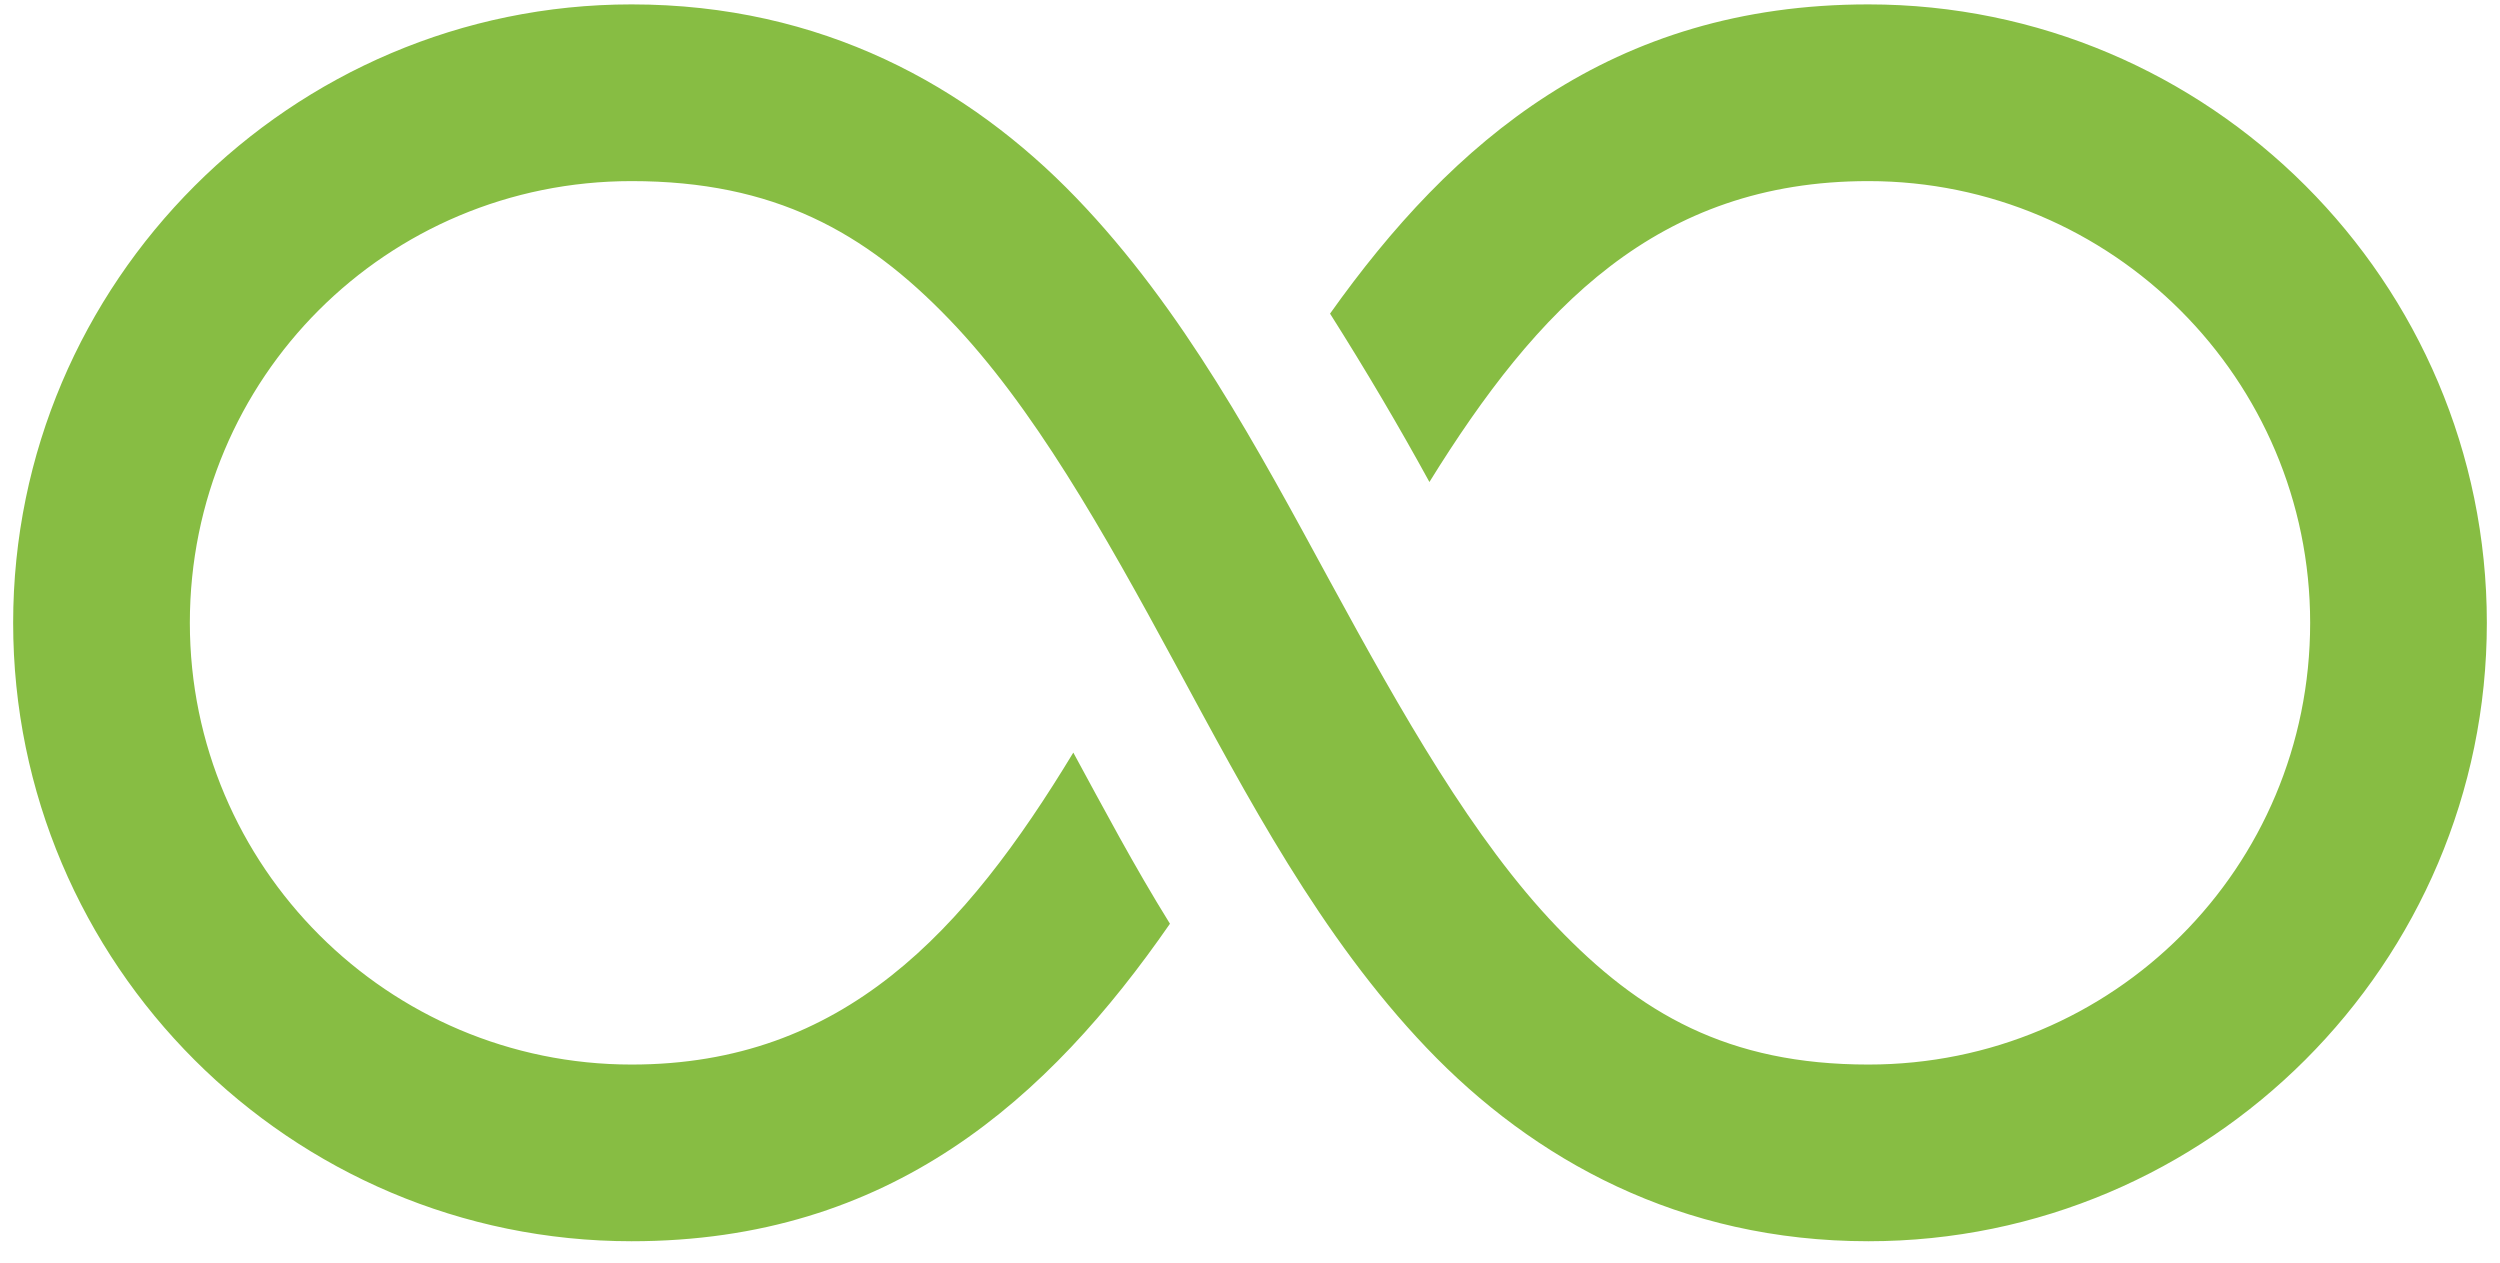 <svg width="95" height="48" viewBox="0 0 95 48" fill="none" xmlns="http://www.w3.org/2000/svg">
<path d="M24 0.167C11.058 0.167 0.5 10.726 0.5 23.668C0.5 36.626 11.041 47.167 24 47.167C33.836 47.167 39.842 41.763 44.458 35.102C43.082 32.886 41.927 30.697 40.786 28.599C36.666 35.404 32.05 40.453 24 40.453C14.741 40.453 7.214 32.926 7.214 23.668C7.214 14.358 14.691 6.882 24 6.882C29.428 6.882 32.88 8.822 36.066 12.129C39.252 15.432 41.941 20.206 44.667 25.242C47.396 30.278 50.162 35.575 54.214 39.822C58.266 44.072 63.853 47.167 71 47.167C83.942 47.167 94.5 36.609 94.5 23.668C94.5 10.709 83.959 0.167 71 0.167C61.217 0.167 55.171 5.401 50.542 11.918C51.918 14.093 53.177 16.231 54.318 18.316C58.411 11.706 62.976 6.882 71 6.882C80.259 6.882 87.786 14.409 87.786 23.668C87.786 32.977 80.309 40.453 71 40.453C65.662 40.453 62.305 38.513 59.146 35.206C55.983 31.903 53.284 27.129 50.542 22.093C47.802 17.057 44.982 11.76 40.89 7.51C36.797 3.263 31.211 0.167 24 0.167Z" fill="#87BD43"/>
</svg>
